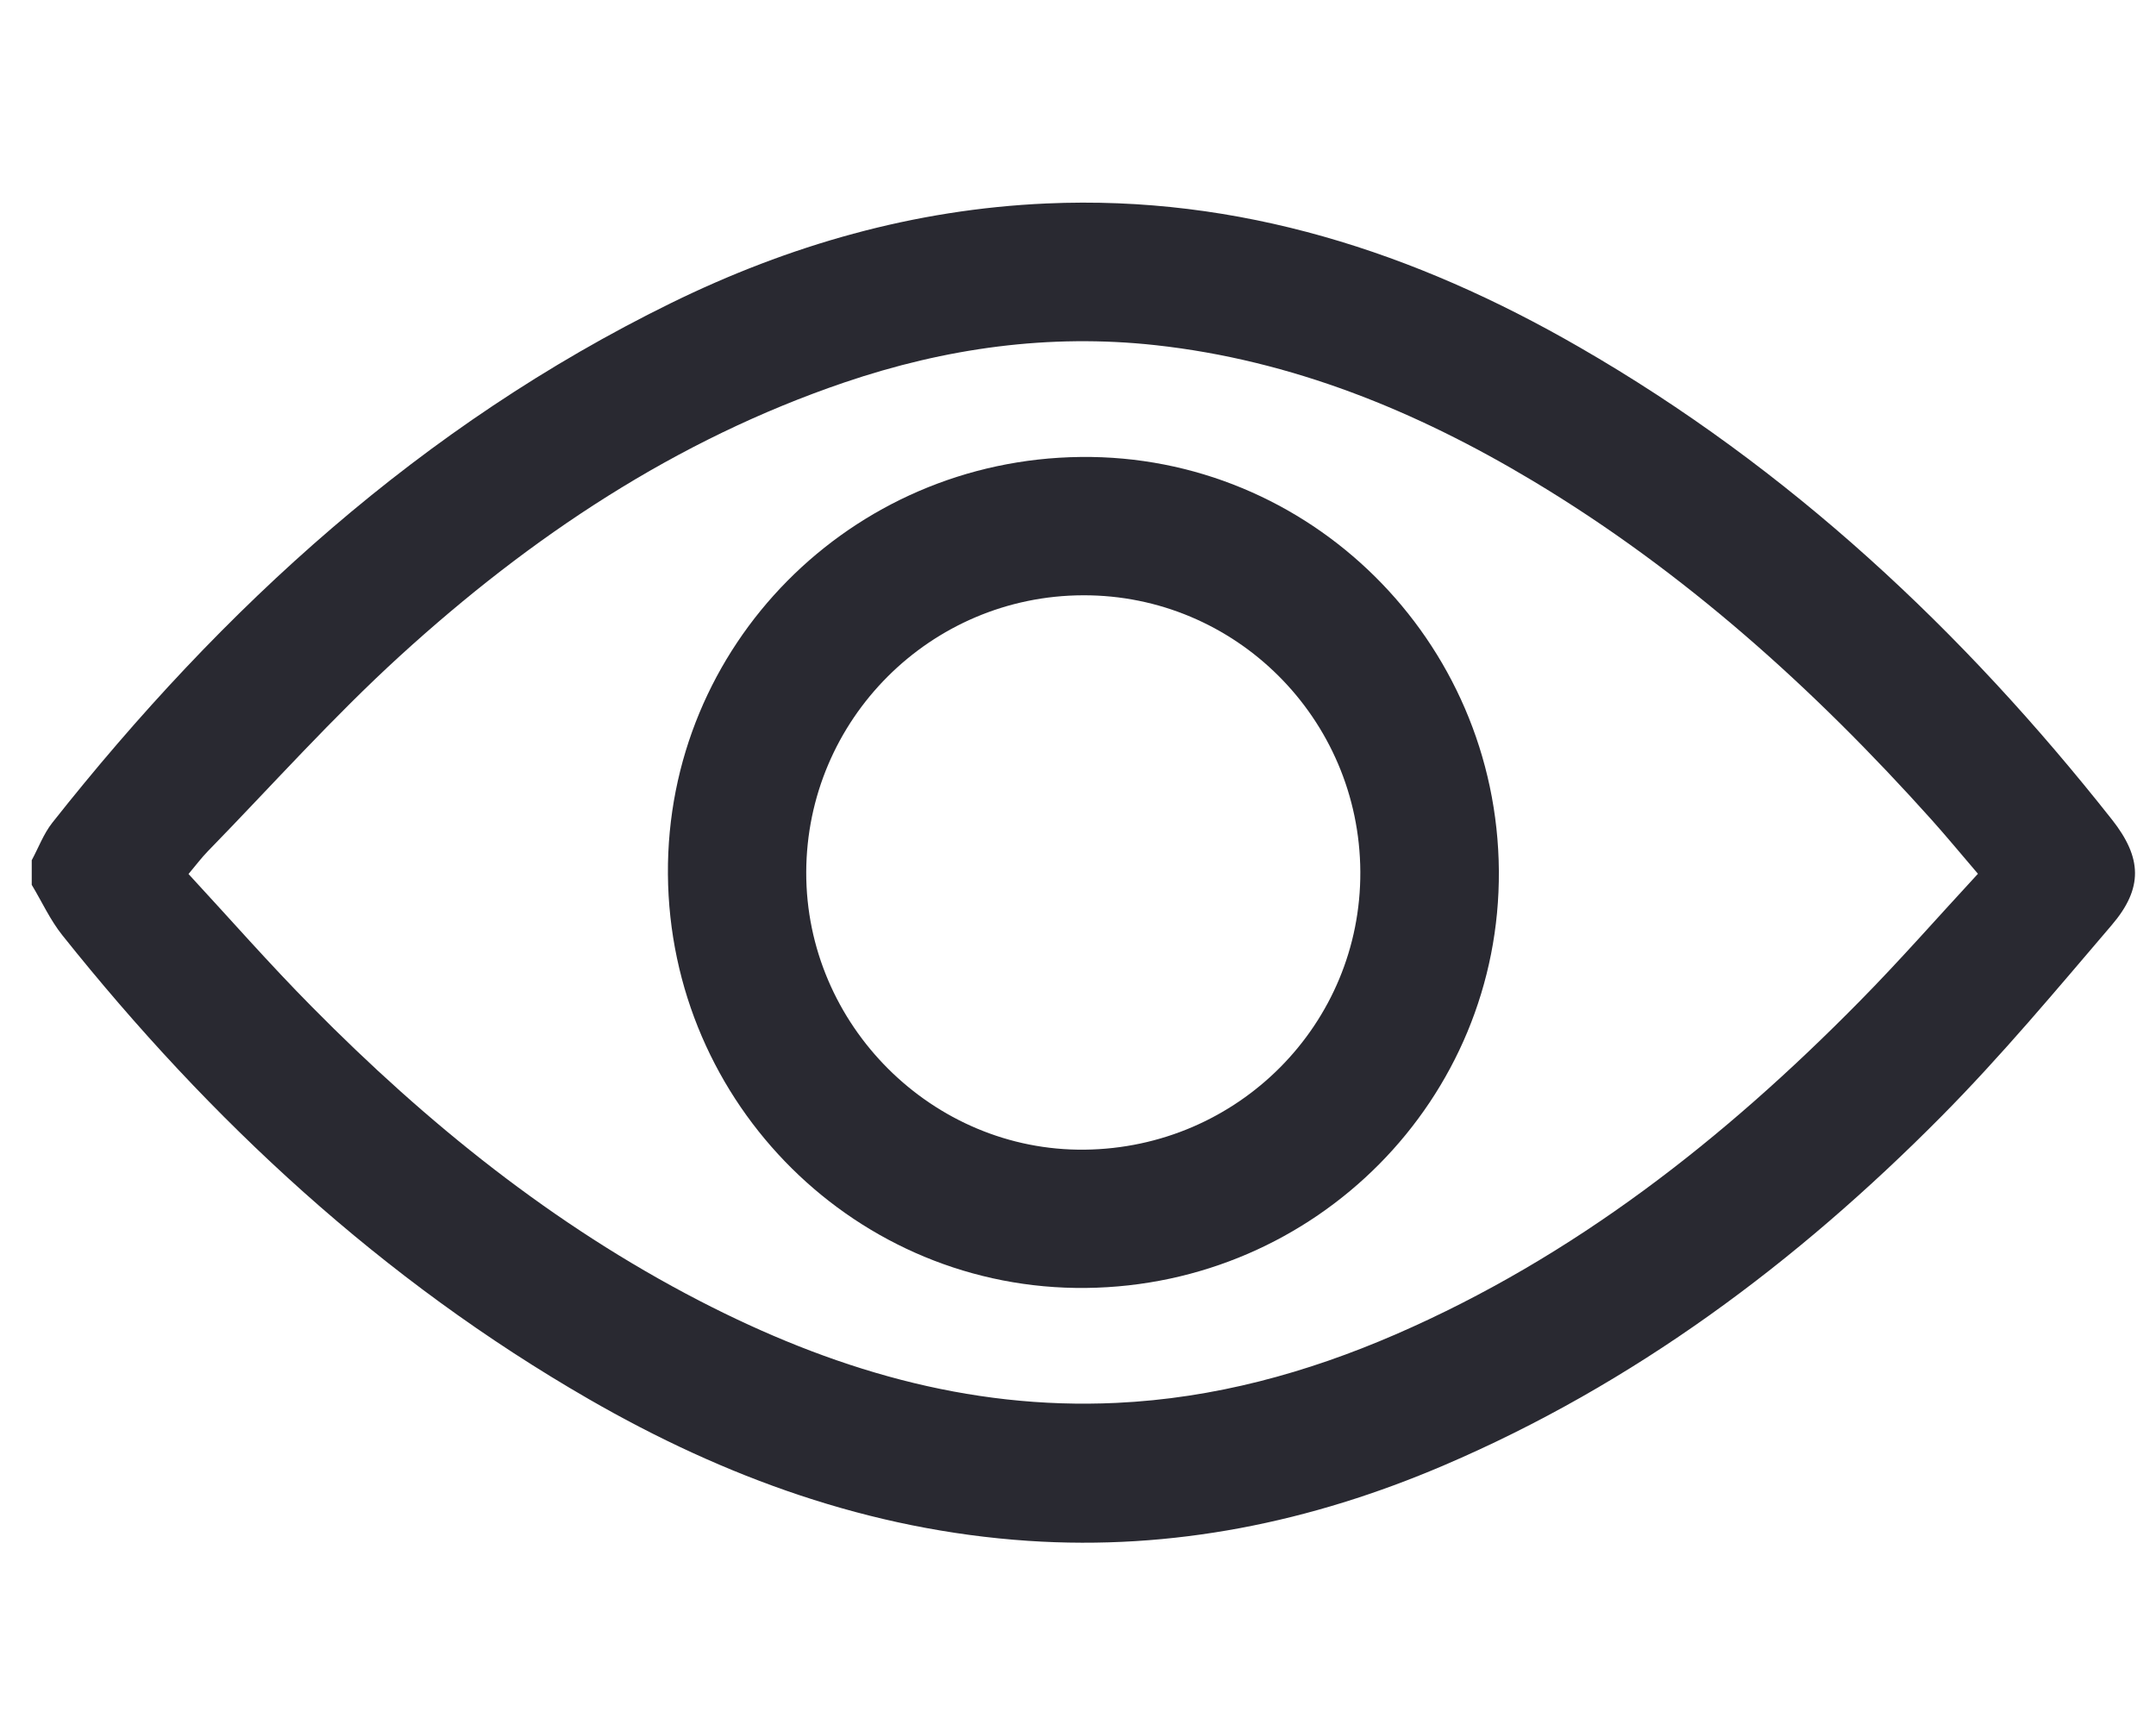 <svg width="25" height="20" viewBox="0 0 39 25" fill="none" xmlns="http://www.w3.org/2000/svg">
<path d="M0.574 12.904C0.758 13.209 0.908 13.541 1.128 13.816C3.808 17.175 6.916 20.054 10.653 22.207C13.113 23.625 15.739 24.577 18.596 24.769C21.212 24.945 23.716 24.431 26.117 23.404C29.557 21.933 32.499 19.734 35.115 17.095C36.202 15.999 37.195 14.807 38.199 13.632C38.77 12.965 38.749 12.416 38.205 11.726C35.504 8.304 32.365 5.367 28.572 3.181C25.595 1.463 22.417 0.426 18.93 0.58C16.536 0.686 14.277 1.332 12.133 2.384C7.632 4.595 4.029 7.881 0.946 11.781C0.789 11.98 0.697 12.231 0.574 12.459C0.574 12.607 0.574 12.755 0.574 12.904ZM3.41 12.708C3.55 12.542 3.645 12.414 3.756 12.3C4.912 11.114 6.019 9.872 7.242 8.757C9.6 6.607 12.223 4.855 15.275 3.817C17.102 3.196 18.975 2.932 20.902 3.143C23.371 3.414 25.612 4.33 27.722 5.594C30.465 7.238 32.81 9.353 34.937 11.723C35.215 12.033 35.48 12.355 35.779 12.704C35.048 13.494 34.364 14.276 33.635 15.014C31.185 17.501 28.474 19.634 25.246 21.035C23.637 21.733 21.962 22.191 20.196 22.274C17.497 22.402 15.014 21.648 12.65 20.426C10.007 19.06 7.722 17.216 5.642 15.11C4.878 14.339 4.161 13.52 3.41 12.708Z" fill="#292931"/>
<path d="M27.113 12.649C27.082 8.48 23.684 5.118 19.547 5.165C15.384 5.212 12.053 8.581 12.082 12.711C12.113 16.881 15.509 20.241 19.647 20.195C23.809 20.148 27.143 16.778 27.113 12.649ZM24.607 12.666C24.621 15.421 22.398 17.663 19.62 17.694C16.869 17.724 14.577 15.44 14.584 12.676C14.592 9.914 16.831 7.674 19.593 7.667C22.348 7.659 24.592 9.896 24.607 12.666Z" fill="#292931"/>
</svg>
